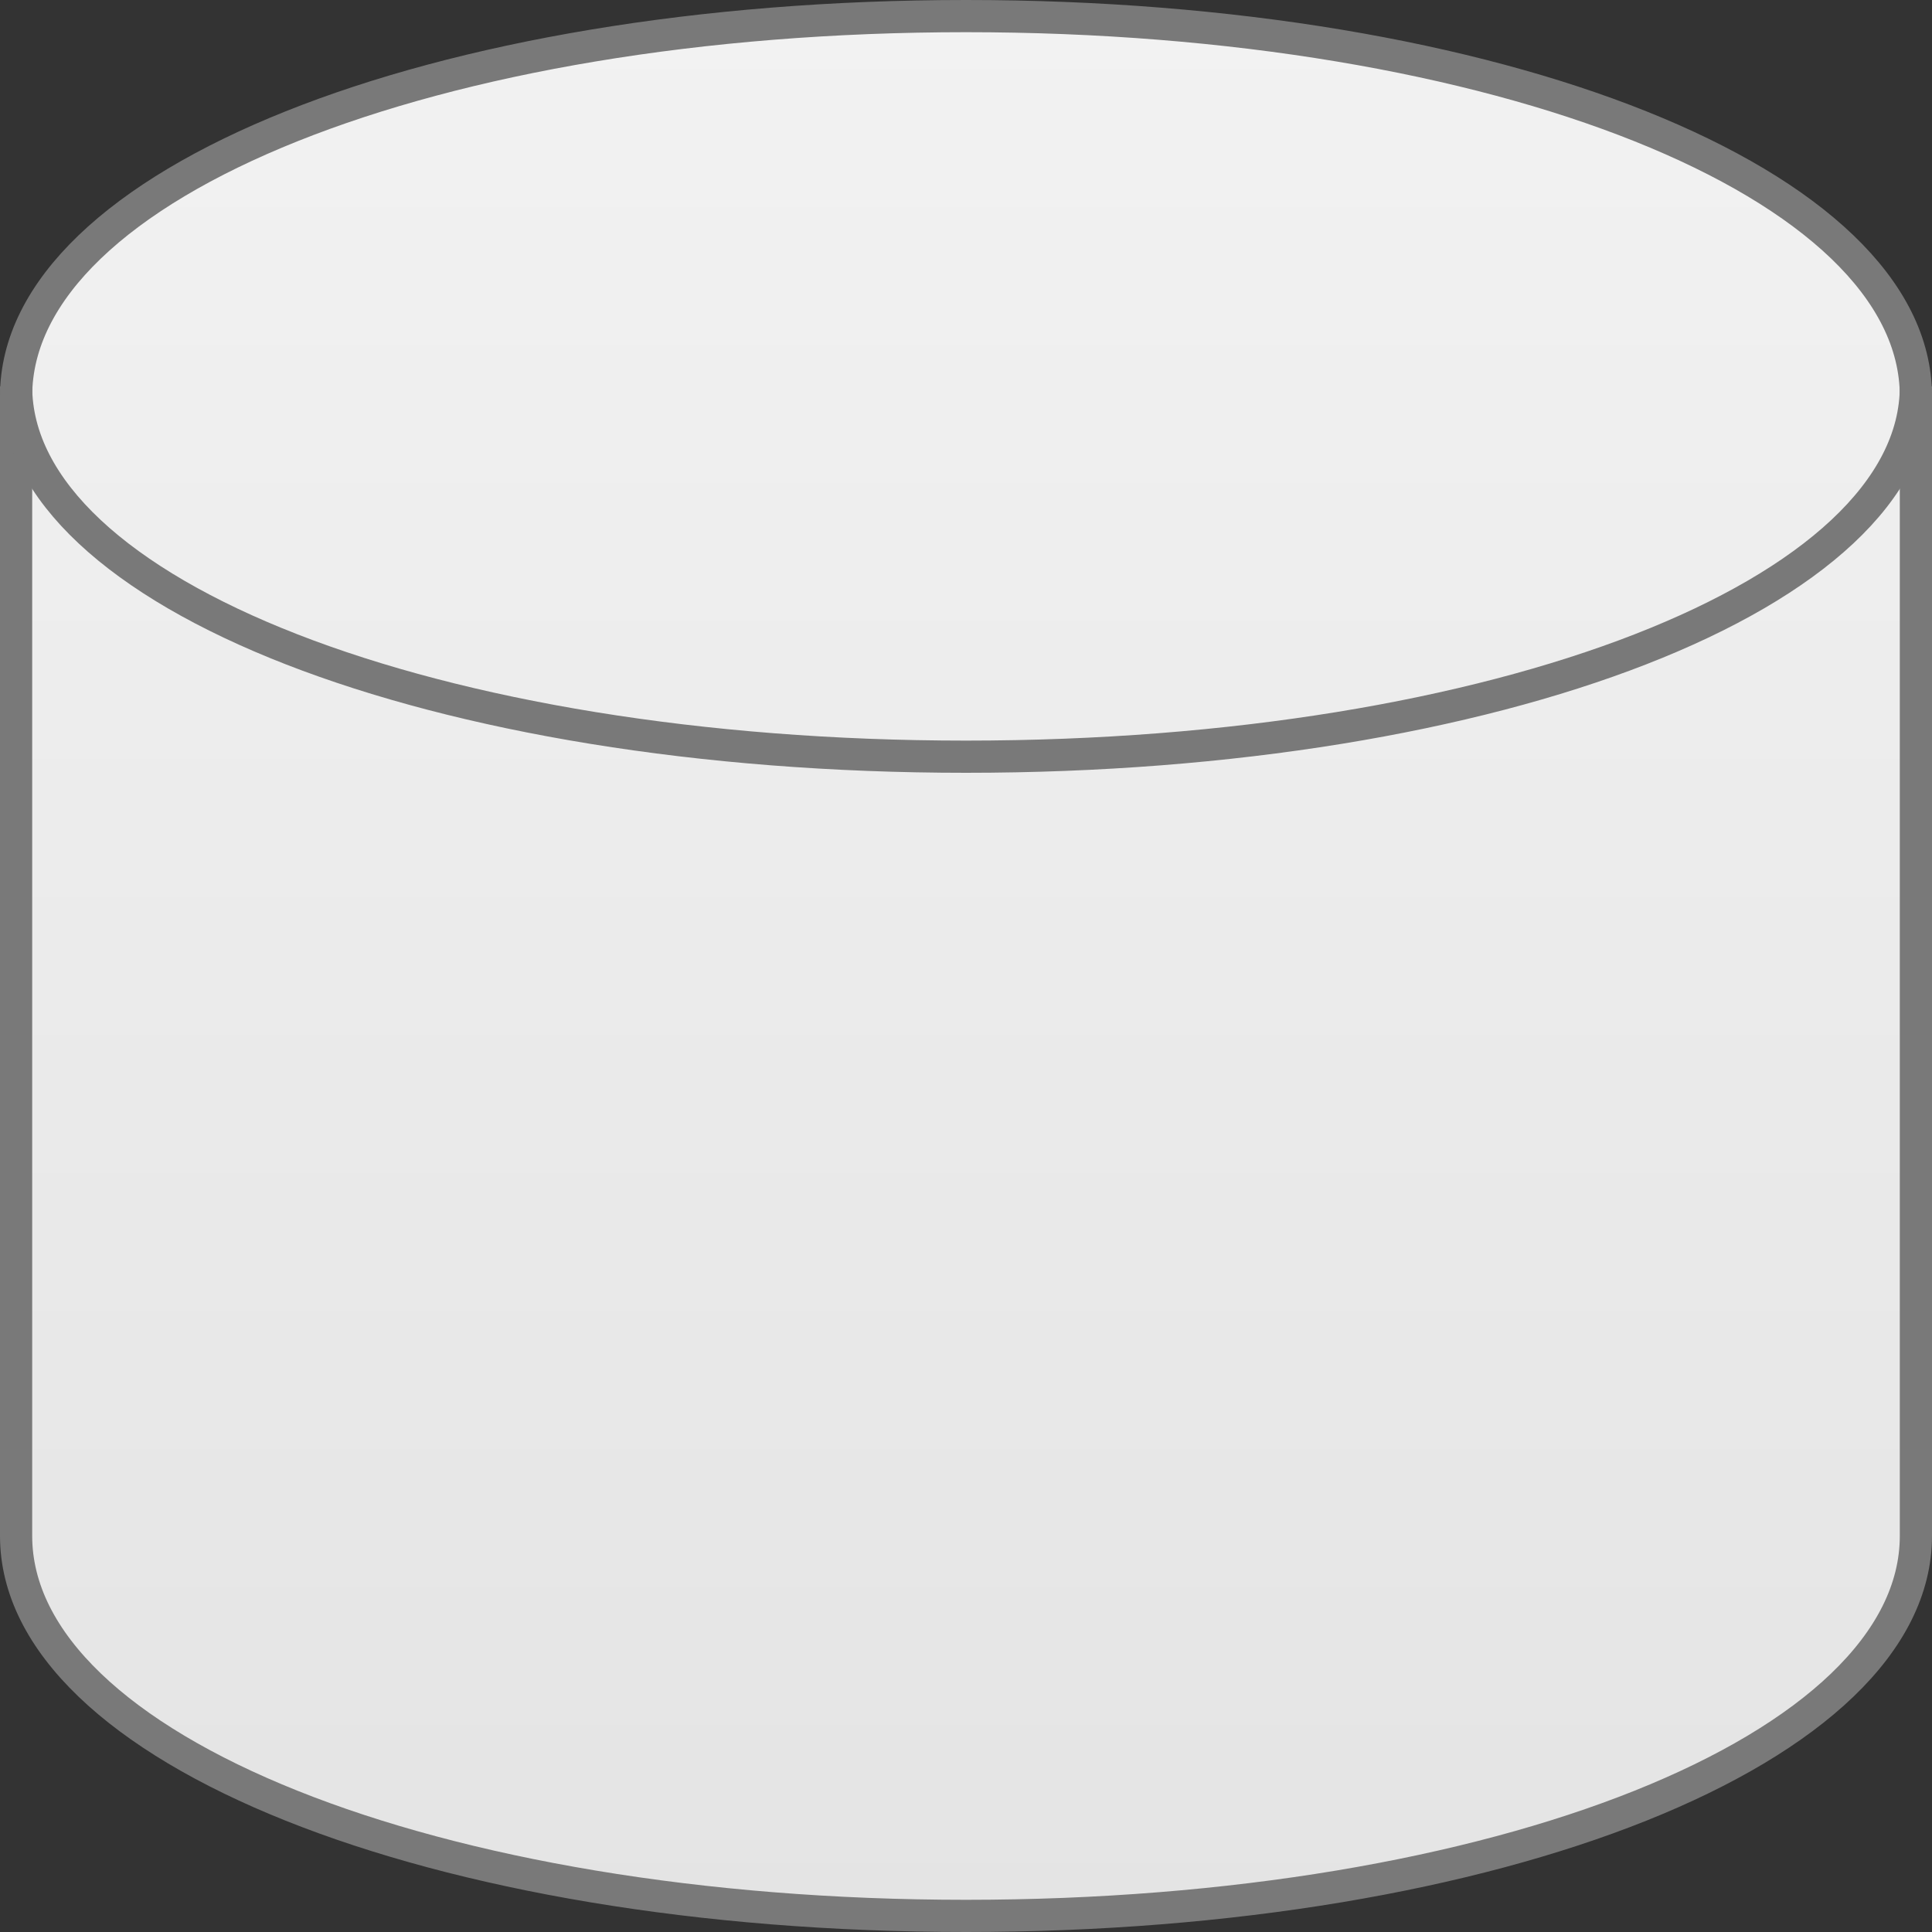 ﻿<?xml version="1.0" encoding="utf-8"?>
<svg version="1.1" xmlns:xlink="http://www.w3.org/1999/xlink" width="60px" height="60px" xmlns="http://www.w3.org/2000/svg">
  <rect width="100%" height="100%" fill="#333333" stroke="none"/>
  <defs>
    <linearGradient gradientUnits="userSpaceOnUse" x1="625" y1="739" x2="625" y2="799" id="LinearGradient204">
      <stop id="Stop205" stop-color="#ffffff" offset="0" />
      <stop id="Stop206" stop-color="#f2f2f2" offset="0" />
      <stop id="Stop207" stop-color="#e4e4e4" offset="1" />
      <stop id="Stop208" stop-color="#ffffff" offset="1" />
    </linearGradient>
  </defs>
  <g transform="matrix(1 0 0 1 -595 -739 )">
    <path d="M 654.5 751  C 654.5 751  654.5 787  654.5 787  C 654.5 793.608  641.1 798.5  625 798.5  C 608.9 798.5  595.5 793.608  595.5 787  C 595.5 787  595.5 751  595.5 751  C 595.5 744.392  608.9 739.5  625 739.5  C 641.1 739.5  654.5 744.392  654.5 751  Z " fill-rule="nonzero" fill="url(#LinearGradient204)" stroke="none" />
    <path d="M 595.5 751.3  C 595.5 744.692  608.48 739.5  625 739.5  C 641.52 739.5  654.5 744.692  654.5 751.3  C 654.5 751.3  654.5 786.7  654.5 786.7  C 654.5 793.308  641.52 798.5  625 798.5  C 608.48 798.5  595.5 793.308  595.5 786.7  C 595.5 786.7  595.5 751.3  595.5 751.3  Z " stroke-width="1" stroke="#797979" fill="none" />
    <path d="M 654.5 751  C 654.5 757.44  641.52 762.5  625 762.5  C 608.48 762.5  595.5 757.44  595.5 751  " stroke-width="1" stroke="#797979" fill="none" />
  </g>
</svg>